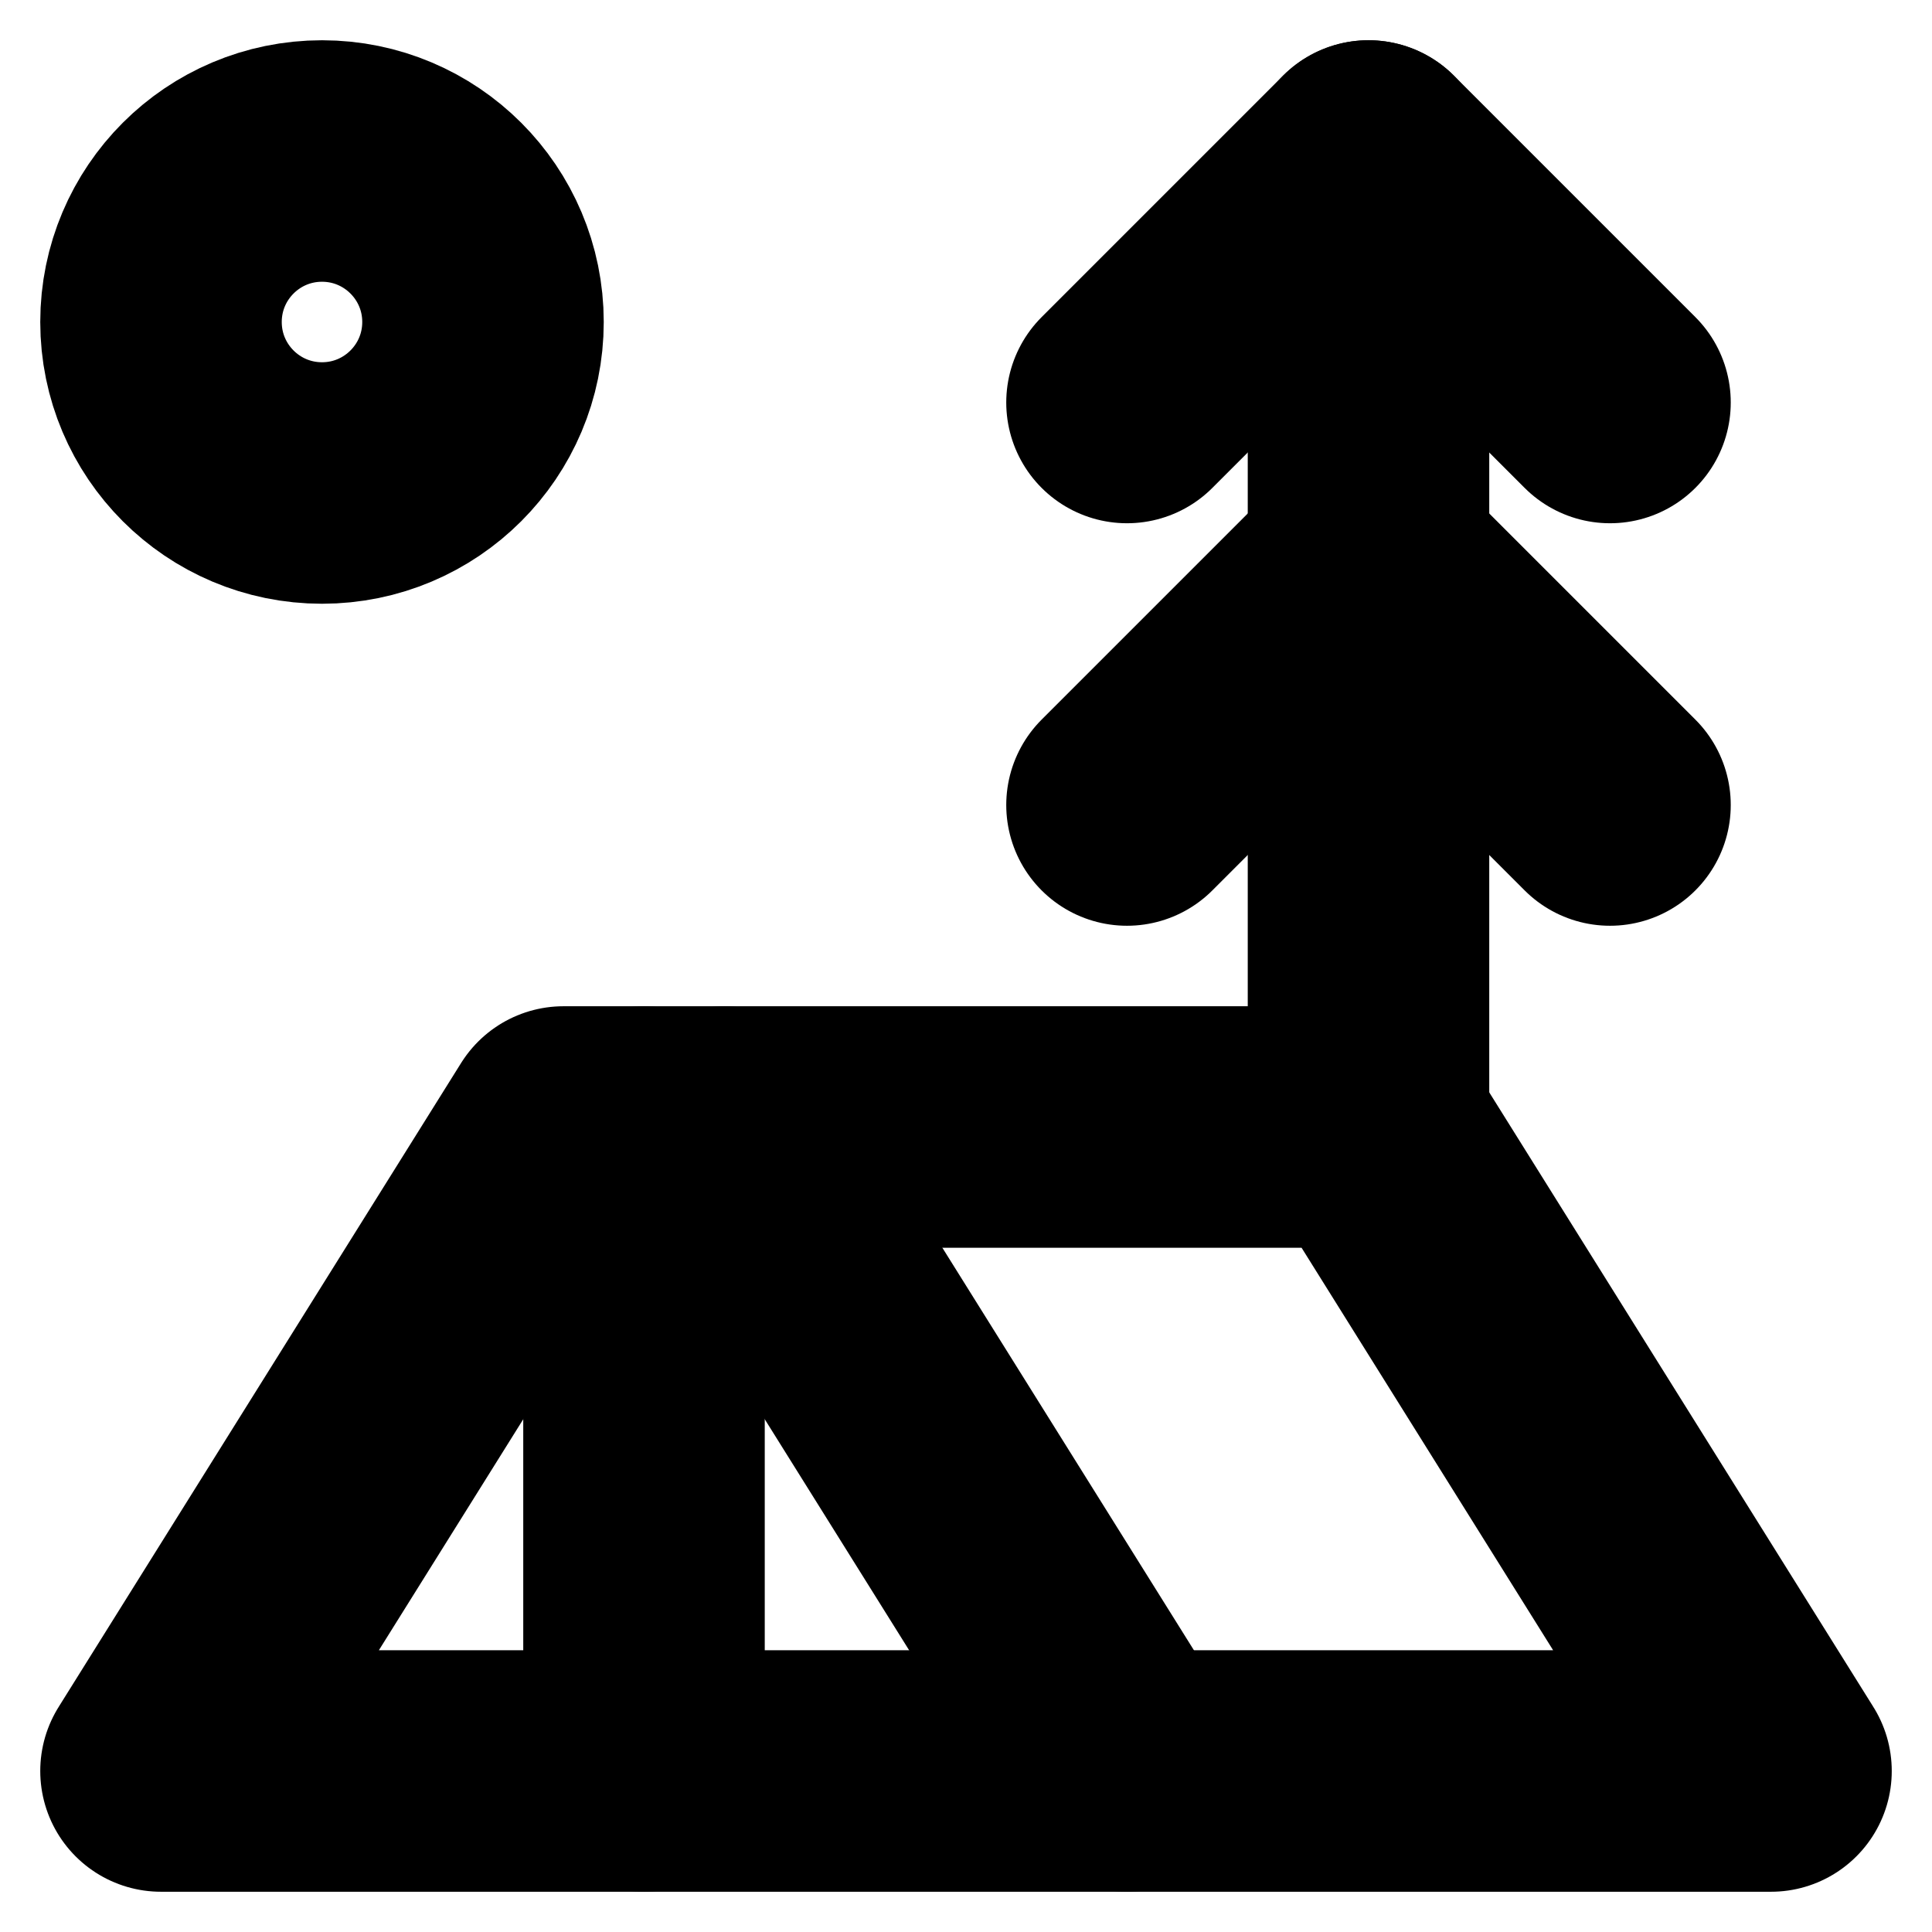 <!-- @license lucide-static v0.394.0 - ISC -->
<svg
    xmlns="http://www.w3.org/2000/svg"
    class="lucide lucide-tent-tree"
    width="24"
    height="24"
    viewBox="0 0 24 24"
    fill="none"
    stroke="currentColor"
    stroke-width="3"
    stroke-linecap="round"
    stroke-linejoin="round"
>
    <circle cx="4" cy="4" r="2" />
    <path d="m14 5 3-3 3 3" />
    <path d="m14 10 3-3 3 3" />
    <path d="M17 14V2" />
    <path d="M17 14H7l-5 8h20Z" />
    <path d="M8 14v8" />
    <path d="m9 14 5 8" />
</svg>
